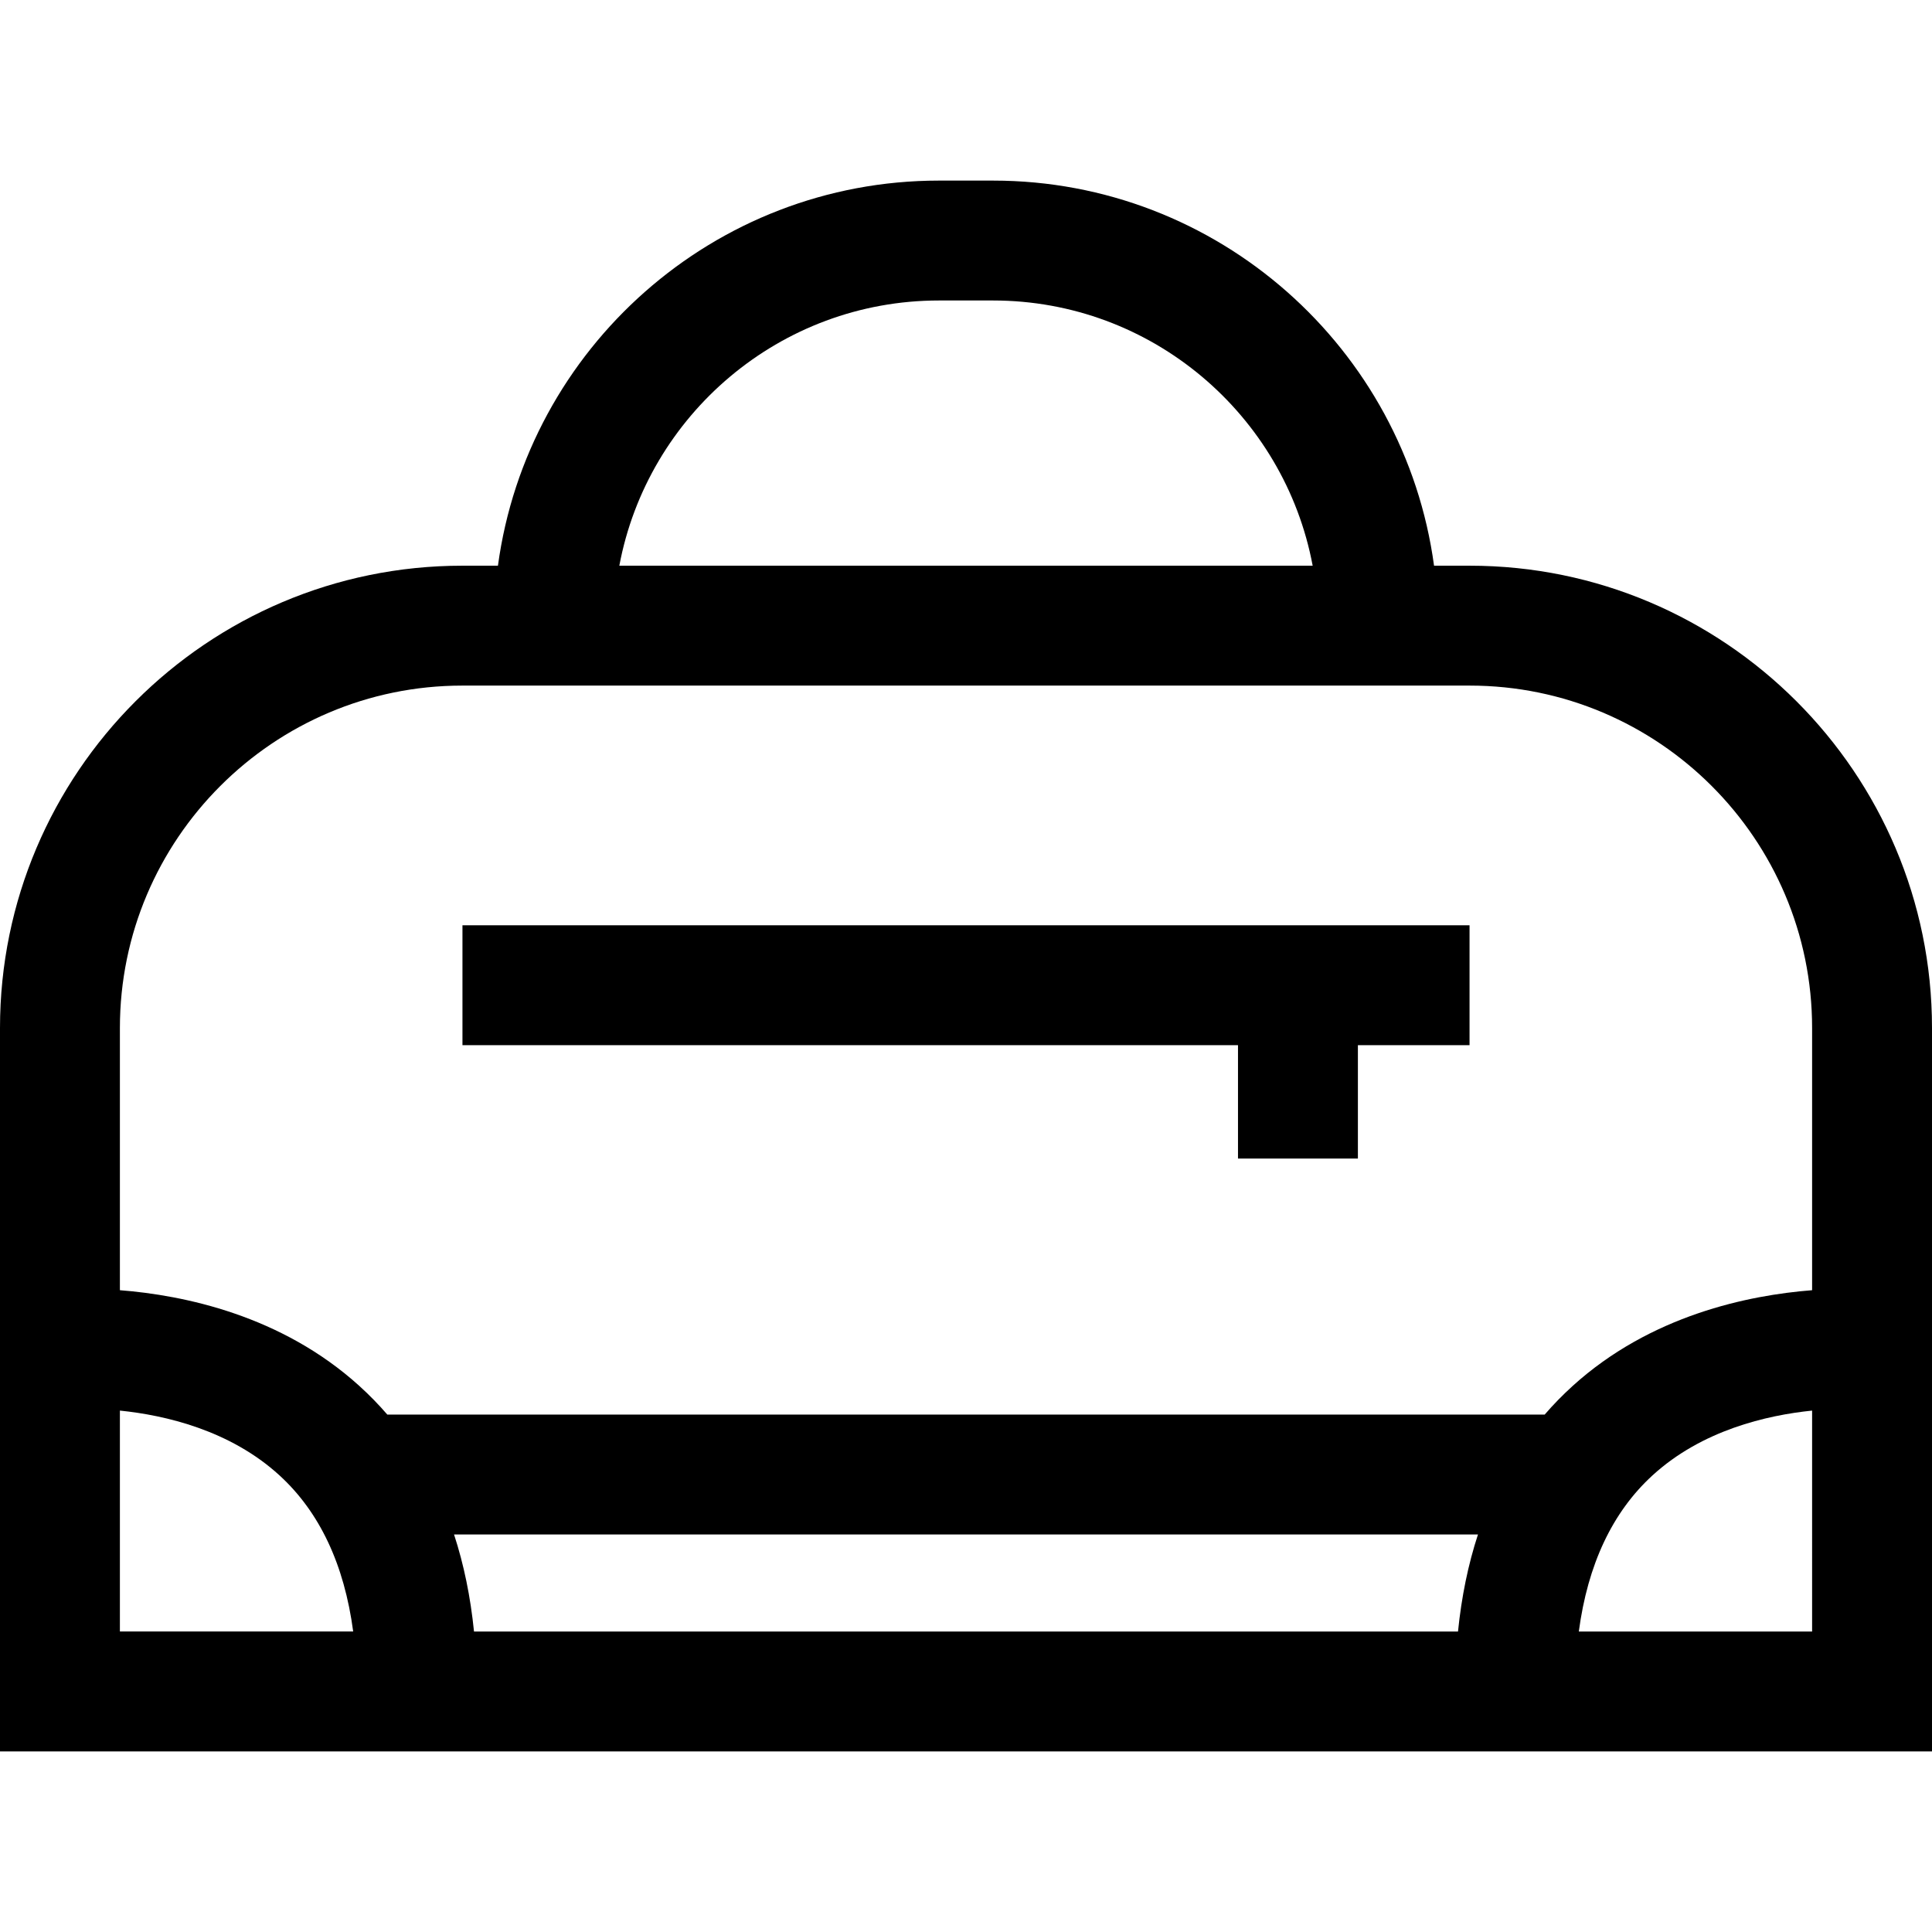 <?xml version="1.0" encoding="iso-8859-1"?>
<!-- Generator: Adobe Illustrator 19.0.0, SVG Export Plug-In . SVG Version: 6.00 Build 0)  -->
<svg xmlns="http://www.w3.org/2000/svg" xmlns:xlink="http://www.w3.org/1999/xlink" version="1.1" id="Layer_1" x="0px" y="0px" viewBox="0 0 512 512" style="enable-background:new 0 0 512 512;" xml:space="preserve">
<g>
	<g>
		<path d="M389.49,149.916h-9.452c-7.784-57.549-57.223-102.057-116.87-102.057h-14.337c-59.647,0-109.087,44.509-116.87,102.057    h-9.452C54.958,149.916,0,204.874,0,272.426v191.715h512V272.426C512,204.874,457.042,149.916,389.49,149.916z M248.831,79.632    h14.337c42.088,0,77.225,30.332,84.702,70.284H164.129C171.606,109.965,206.743,79.632,248.831,79.632z M31.774,432.367V373.82    c12.004,1.227,29.189,5.187,42.287,17.164c10.644,9.733,17.174,23.625,19.537,41.382H31.774z M386.386,432.368h-260.77    c-0.929-9.206-2.695-17.783-5.29-25.713h271.35C389.081,414.585,387.315,423.162,386.386,432.368z M480.226,432.368h-61.823v0    c2.363-17.757,8.892-31.649,19.537-41.382c13.097-11.978,30.283-15.937,42.287-17.164V432.368z M480.226,341.918    c-16.862,1.315-42.791,6.627-63.469,25.382c-2.633,2.388-5.099,4.916-7.4,7.579H102.643c-2.301-2.663-4.767-5.191-7.401-7.579    c-20.677-18.755-46.606-24.068-63.468-25.383v-69.491c0-50.032,40.704-90.736,90.736-90.736h8.378h250.225h8.378    c50.032,0,90.736,40.704,90.736,90.736V341.918z"/>
	</g>
</g>
<g>
	<g>
		<polygon points="122.557,245.209 122.557,276.982 328.082,276.982 328.082,307.029 359.856,307.029 359.856,276.982     389.443,276.982 389.443,245.209   "/>
	</g>
</g>
<g>
</g>
<g>
</g>
<g>
</g>
<g>
</g>
<g>
</g>
<g>
</g>
<g>
</g>
<g>
</g>
<g>
</g>
<g>
</g>
<g>
</g>
<g>
</g>
<g>
</g>
<g>
</g>
<g>
</g>
</svg>

